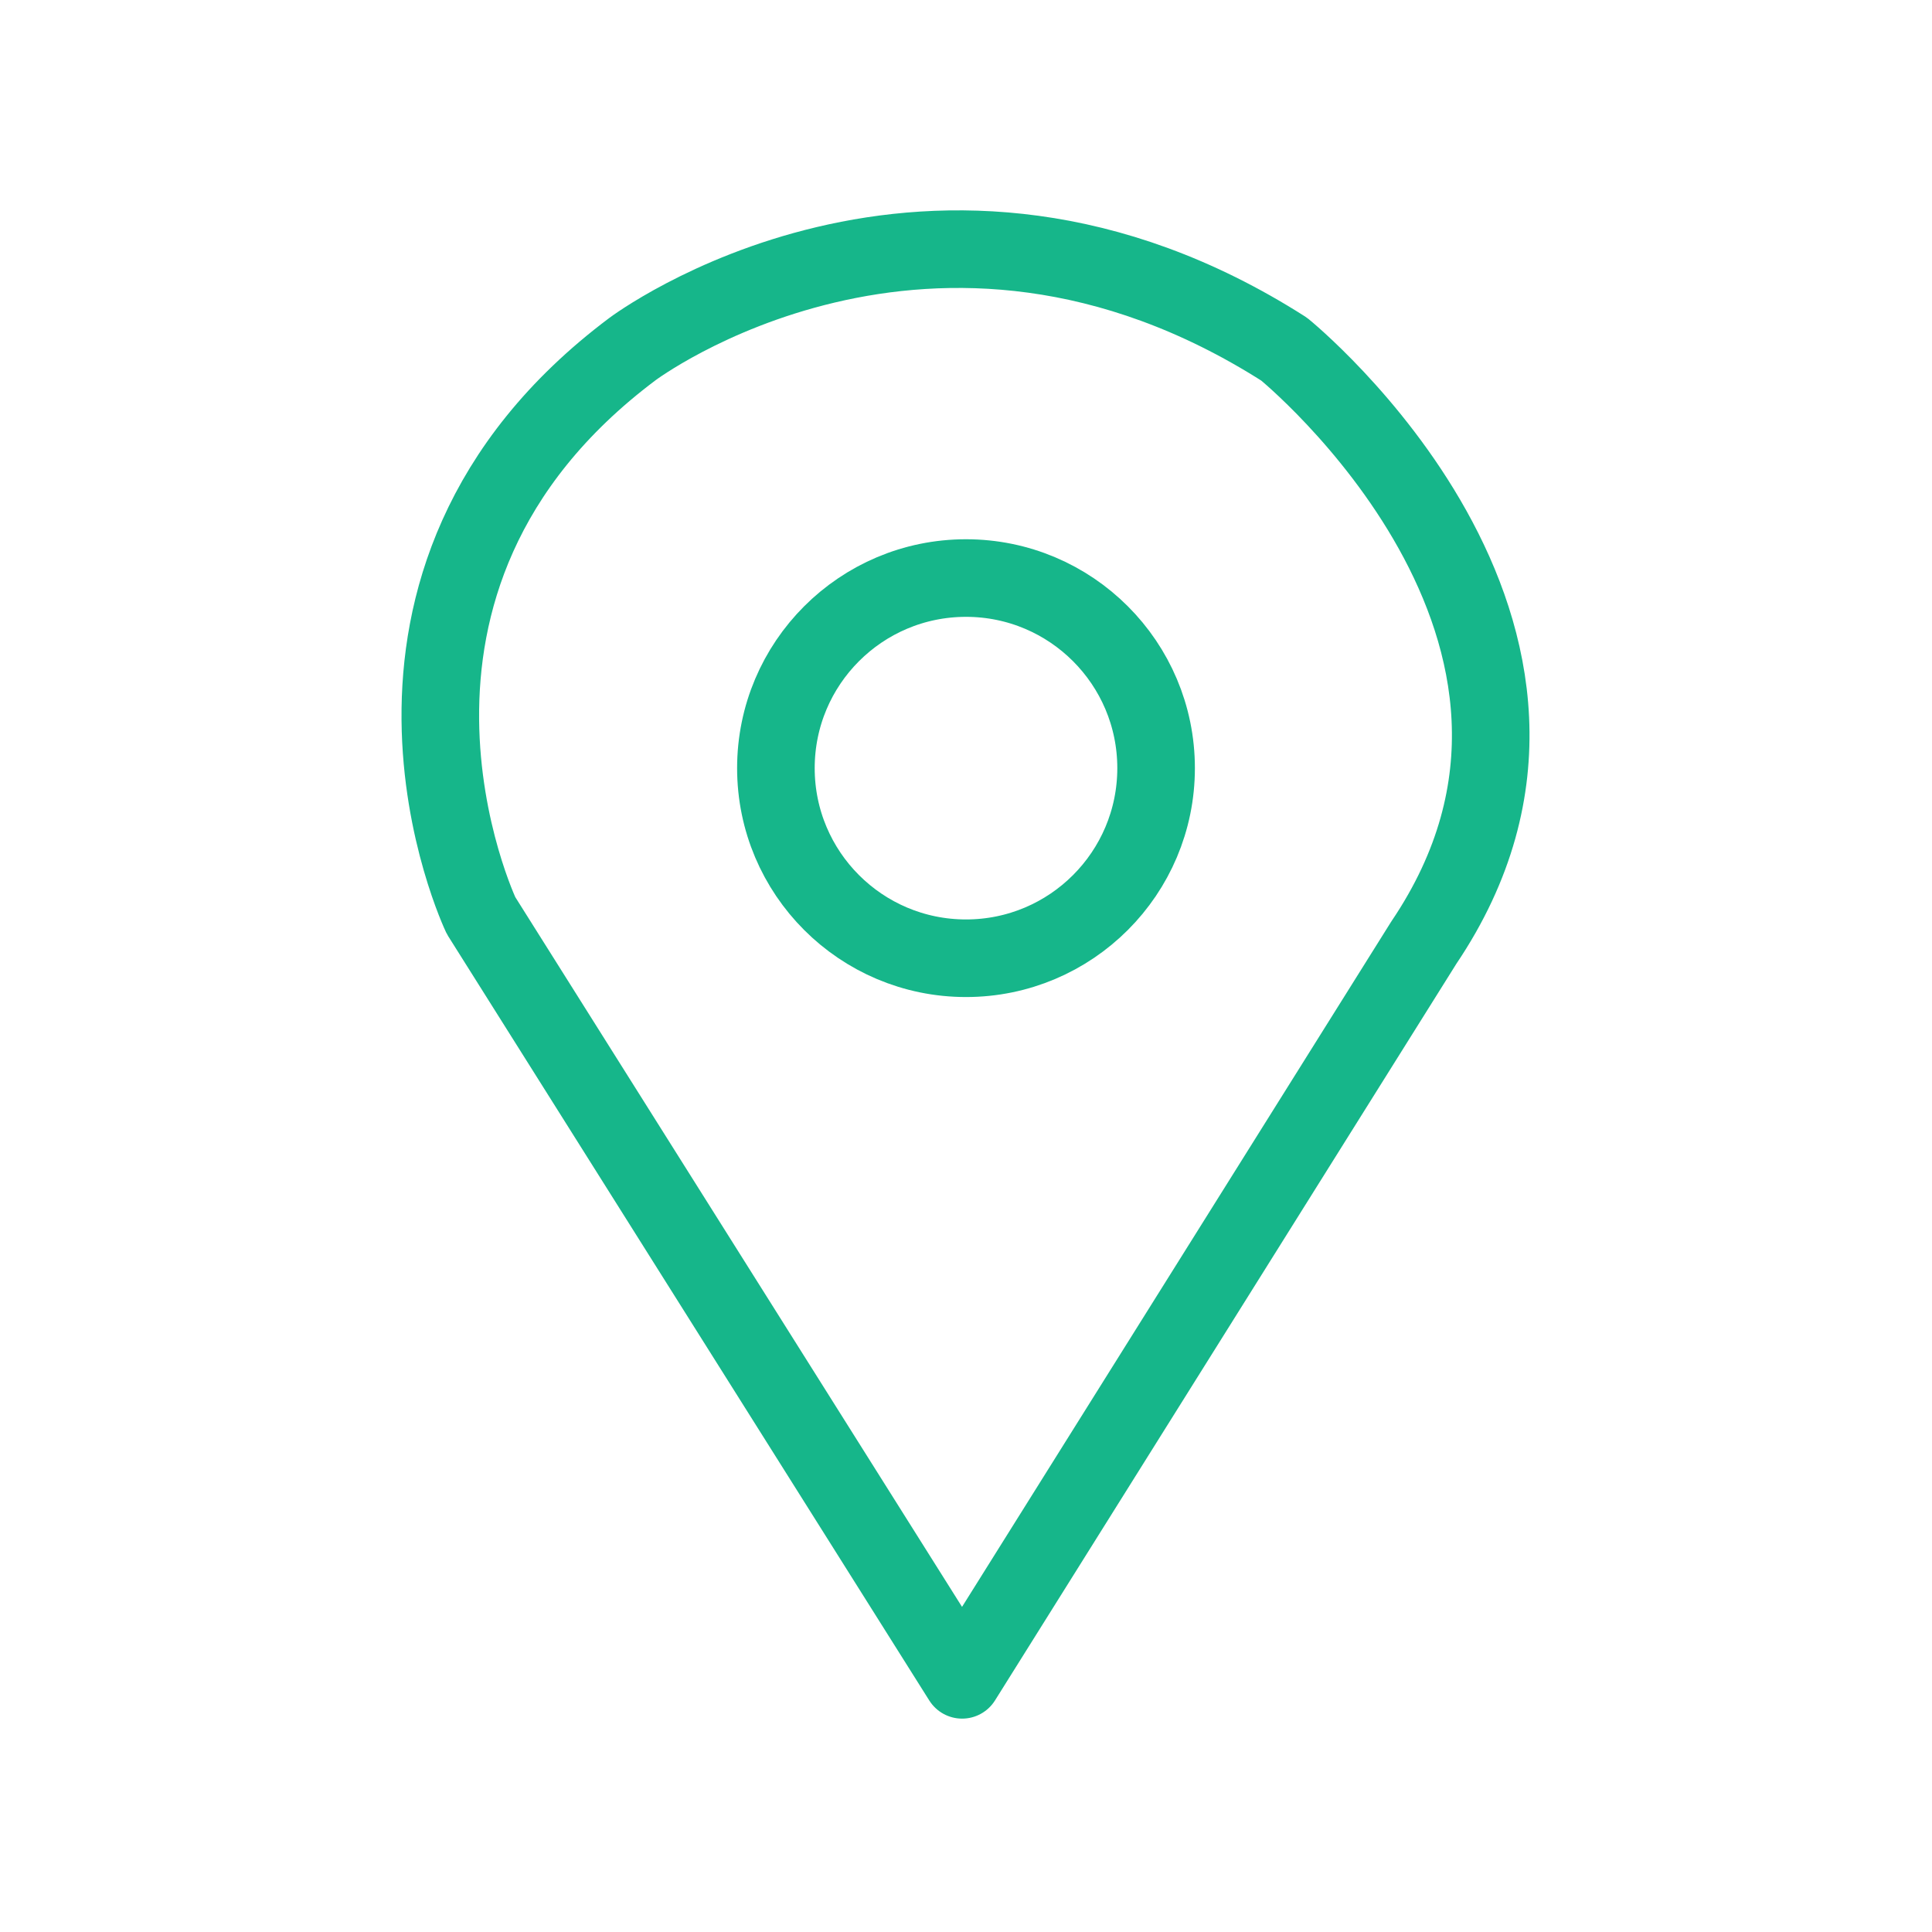 <?xml version="1.0" encoding="utf-8"?>
<!-- Generator: Adobe Illustrator 19.2.1, SVG Export Plug-In . SVG Version: 6.00 Build 0)  -->
<svg version="1.1" id="Layer_1" xmlns="http://www.w3.org/2000/svg" xmlns:xlink="http://www.w3.org/1999/xlink" x="0px" y="0px"
	 viewBox="0 0 49.8 49.8" style="enable-background:new 0 0 49.8 49.8;" xml:space="preserve">
<style type="text/css">
	.st0{fill:none;stroke:#16B68A;stroke-width:2;stroke-linejoin:round;stroke-miterlimit:10;}
</style>
<g>
	<path class="st0" d="M24.8,43.3L12.4,23.6c0,0-4.1-8.6,3.9-14.6c0,0,7.7-5.8,16.8,0c0,0,9,7.3,3.6,15.3L24.8,43.3z"/>
	<circle class="st0" cx="24.9" cy="19.8" r="4.9"/>
</g>
</svg>
